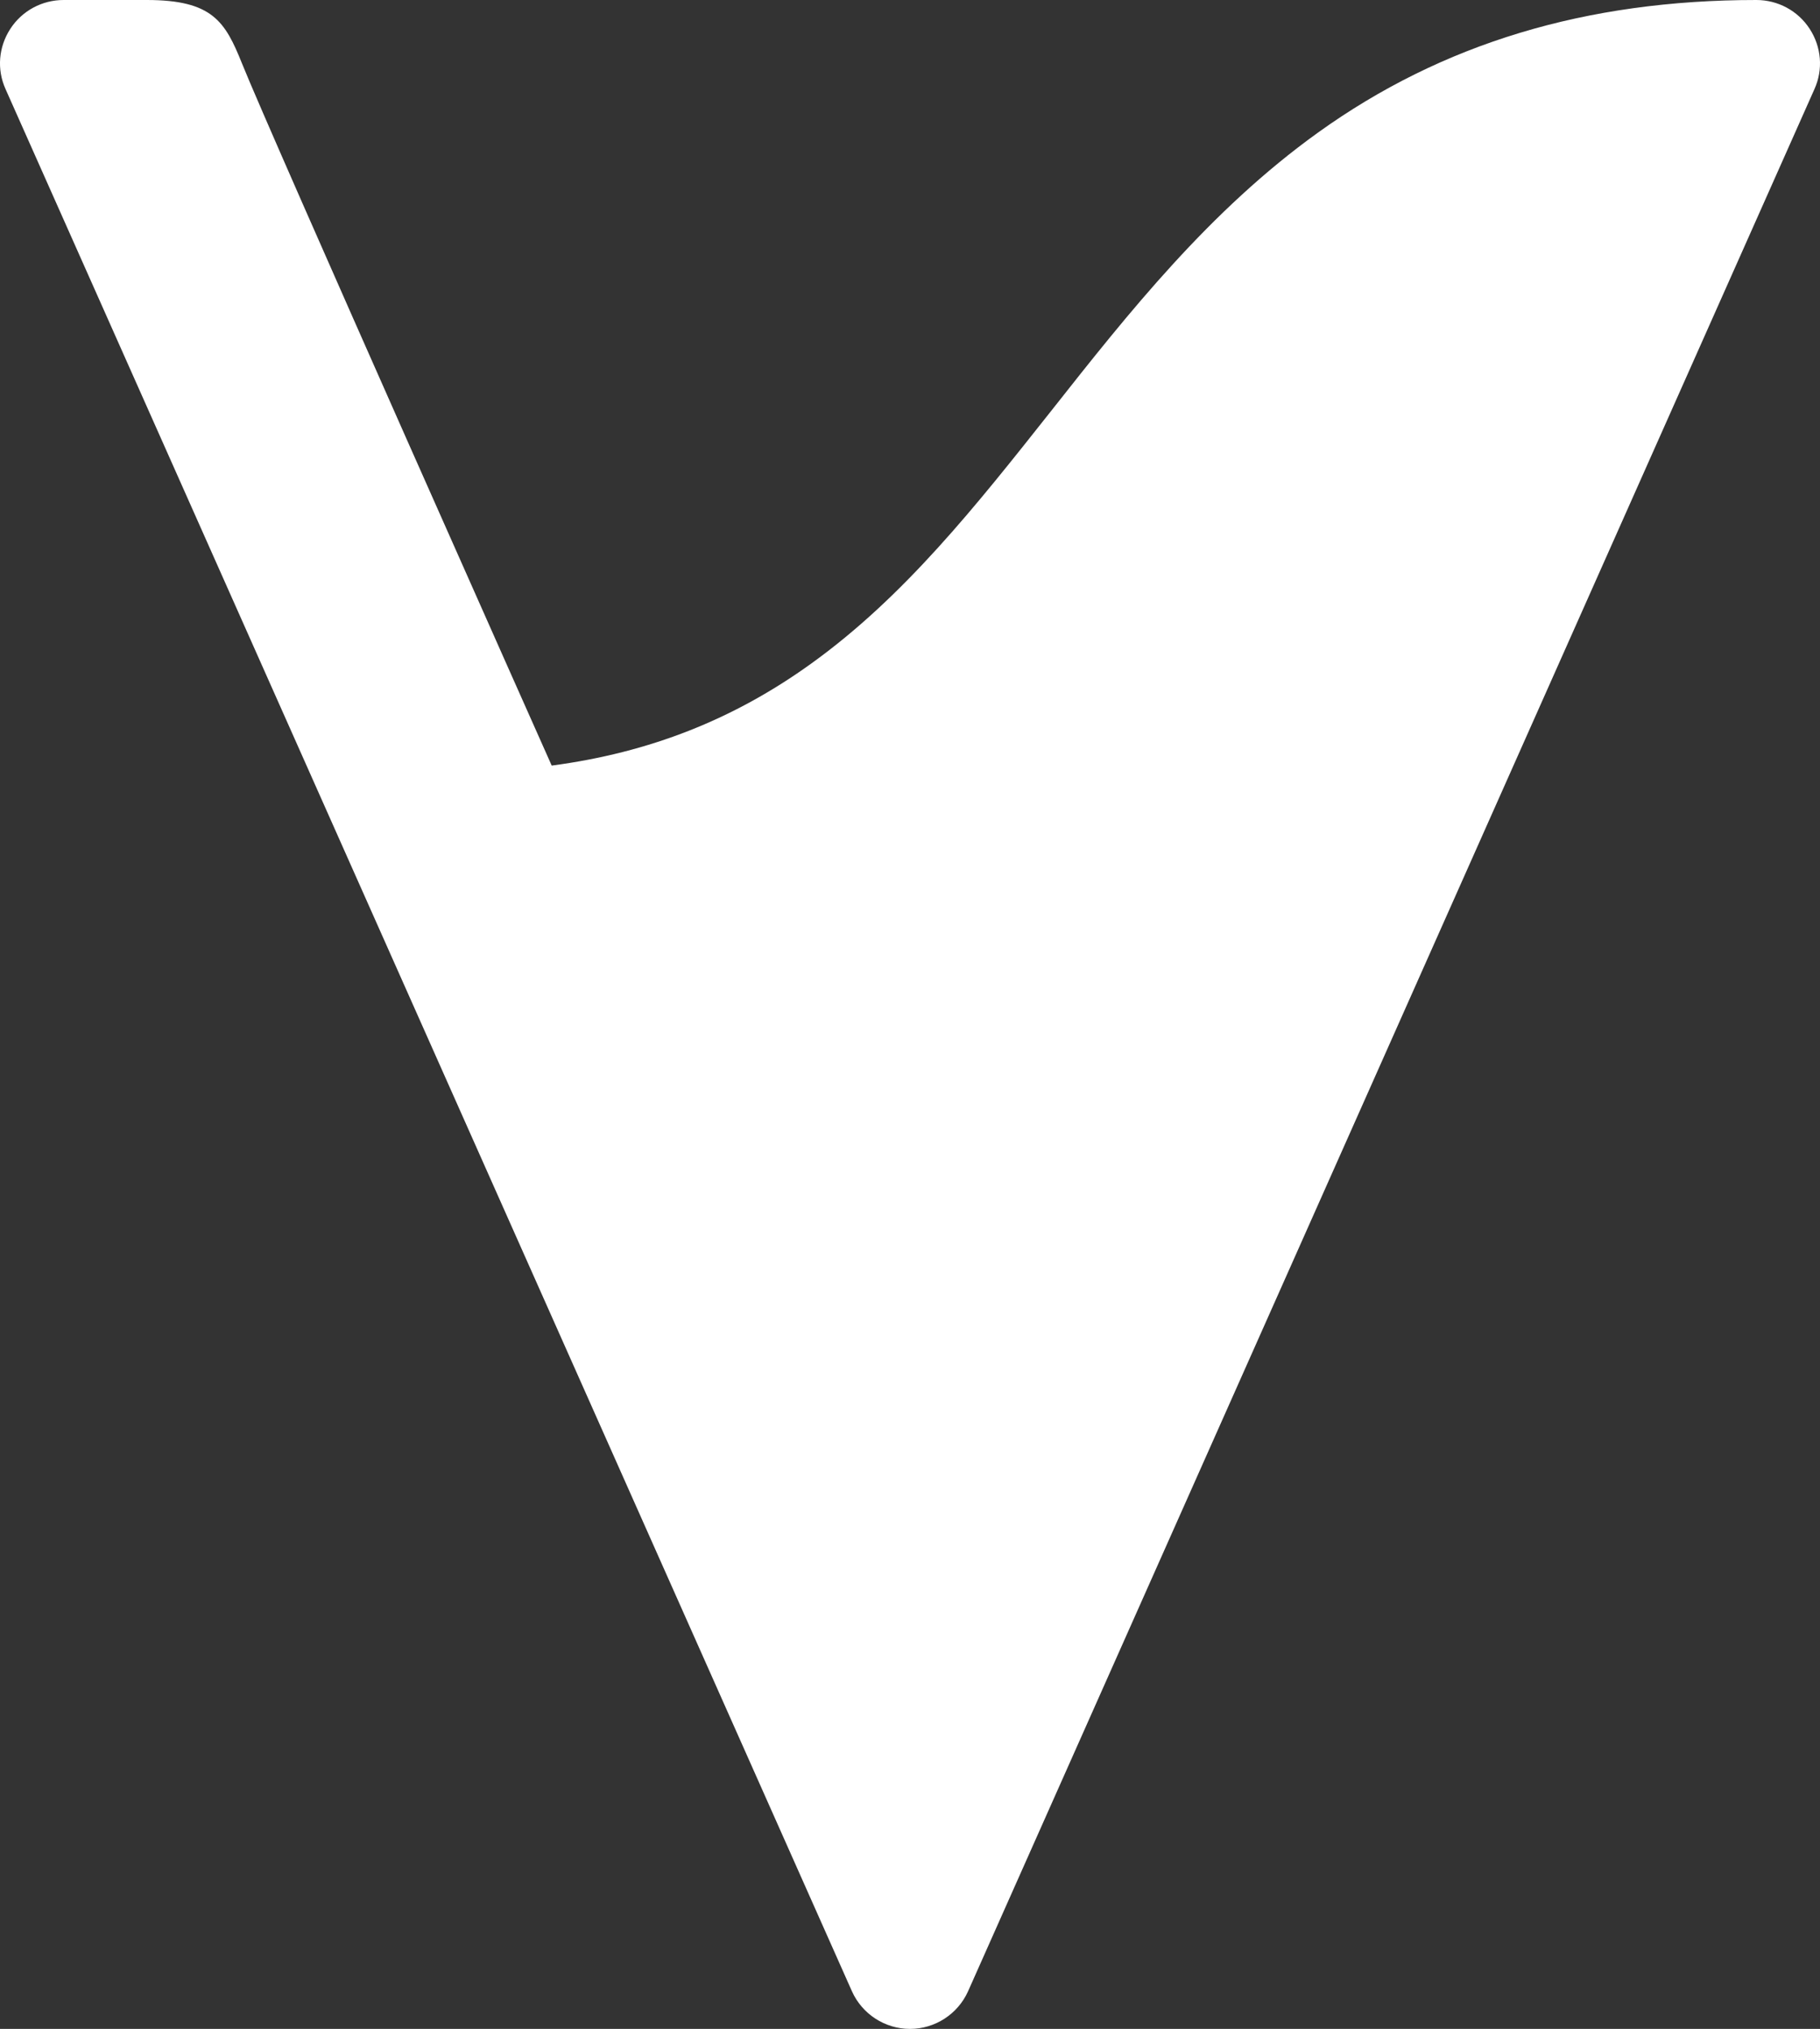 <svg width="61" height="68" viewBox="0 0 61 68" fill="none" xmlns="http://www.w3.org/2000/svg">
<rect x="0" y="0" width="61" height="68" fill="#333333" stroke="none"/>
<path d="M4.919 0C7.121 0 7.547 0.723 8.11 2.125C9.068 4.516 18.491 25.659 18.491 25.659C21.778 25.224 24.597 24.108 27.192 22.238C30.308 19.996 32.702 16.968 35.233 13.77C37.839 10.466 40.541 7.055 44.178 4.441C48.337 1.456 53.156 0 58.867 0C59.591 0 60.261 0.361 60.654 0.967C61.048 1.573 61.112 2.327 60.814 2.986L32.447 66.736C32.106 67.501 31.34 68 30.5 68C29.66 68 28.894 67.501 28.553 66.736L0.186 2.986C-0.112 2.327 -0.048 1.573 0.346 0.967C0.739 0.361 1.409 0 2.133 0H4.919Z" fill="white"/>
</svg>
